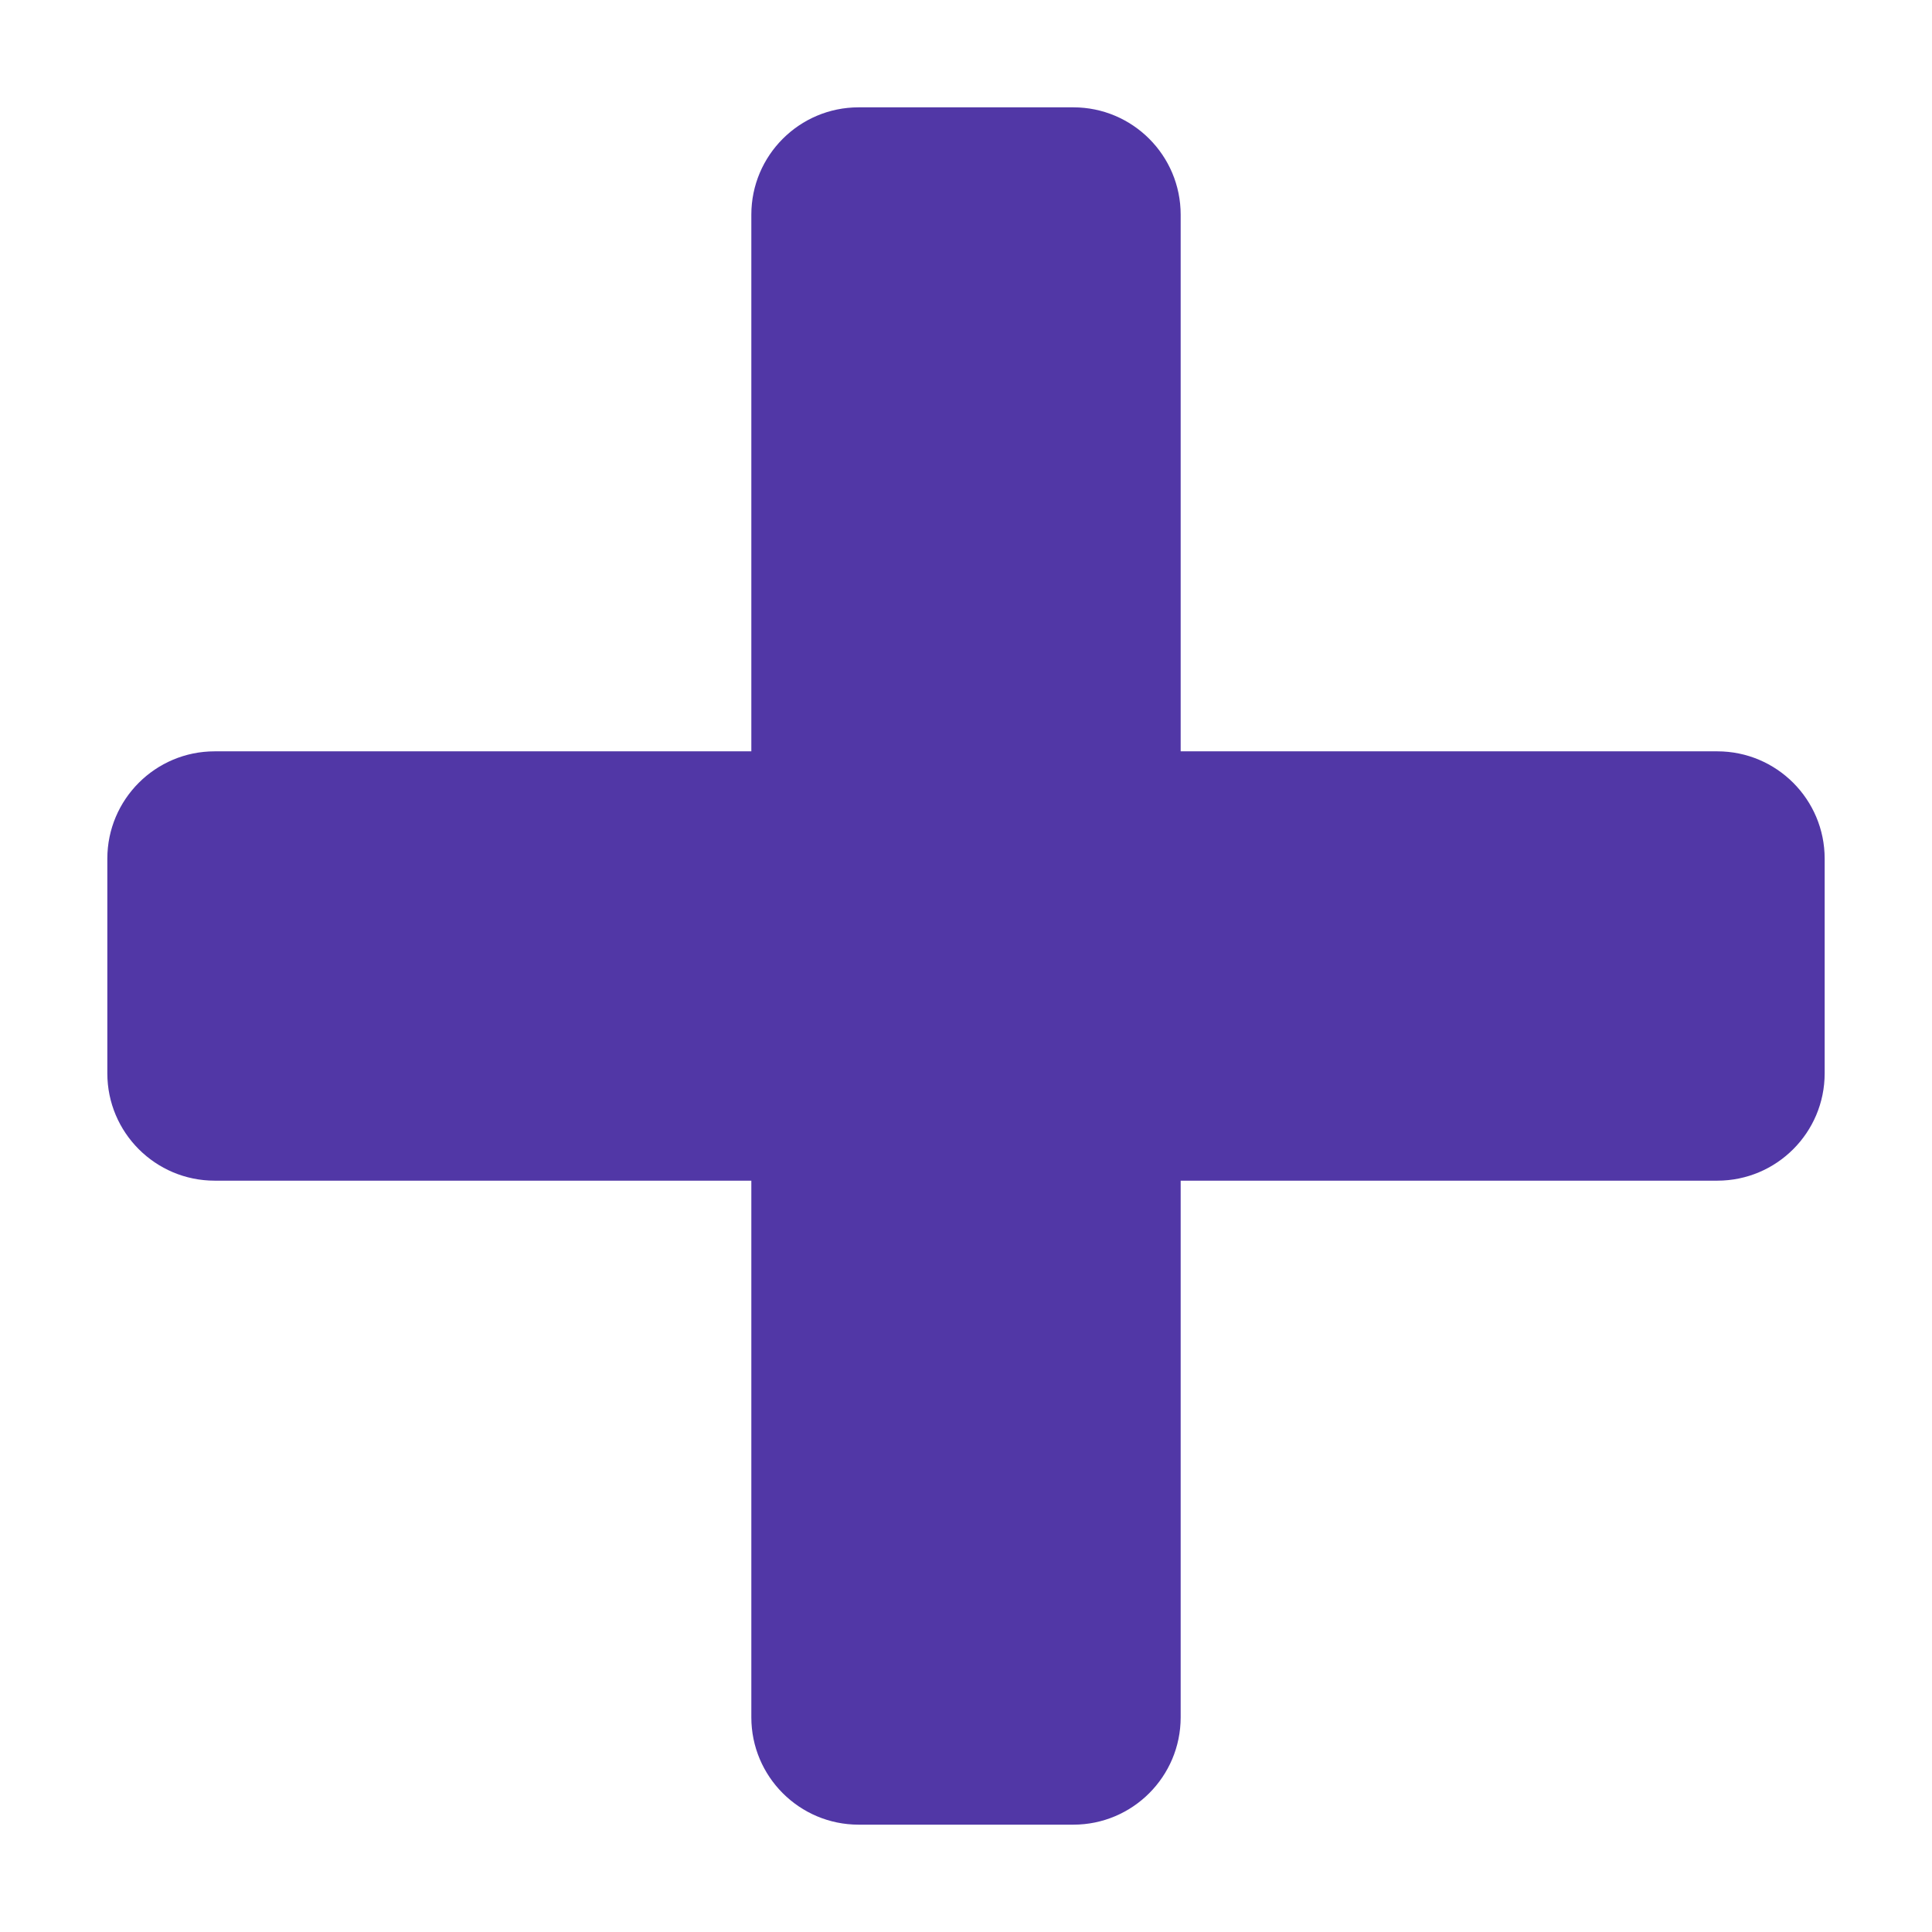 <svg width="9" height="9" viewBox="0 0 9 9" fill="none" xmlns="http://www.w3.org/2000/svg">
<path fill-rule="evenodd" clip-rule="evenodd" d="M5 4V1H4V4H1V5H4V8H5V5H8V4H5Z" fill="#5137A6"/>
<path d="M5 1H5.5C5.5 0.724 5.276 0.5 5 0.5V1ZM5 4H4.5C4.5 4.276 4.724 4.5 5 4.5V4ZM4 1V0.5C3.724 0.5 3.5 0.724 3.5 1H4ZM4 4V4.5C4.276 4.5 4.5 4.276 4.5 4H4ZM1 4V3.5C0.724 3.5 0.5 3.724 0.5 4H1ZM1 5H0.5C0.5 5.276 0.724 5.5 1 5.5V5ZM4 5H4.5C4.5 4.724 4.276 4.5 4 4.5V5ZM4 8H3.5C3.5 8.276 3.724 8.5 4 8.5V8ZM5 8V8.5C5.276 8.5 5.5 8.276 5.5 8H5ZM5 5V4.5C4.724 4.5 4.5 4.724 4.5 5H5ZM8 5V5.5C8.276 5.5 8.5 5.276 8.5 5H8ZM8 4H8.5C8.5 3.724 8.276 3.5 8 3.5V4ZM4.5 1V4H5.5V1H4.5ZM4 1.5H5V0.5H4V1.5ZM4.5 4V1H3.5V4H4.5ZM1 4.5H4V3.5H1V4.5ZM1.5 5V4H0.5V5H1.5ZM4 4.5H1V5.5H4V4.5ZM4.5 8V5H3.5V8H4.5ZM5 7.5H4V8.5H5V7.5ZM4.5 5V8H5.5V5H4.5ZM8 4.5H5V5.5H8V4.5ZM7.5 4V5H8.5V4H7.5ZM5 4.5H8V3.5H5V4.5Z" fill="#5137A6"/>
</svg>
